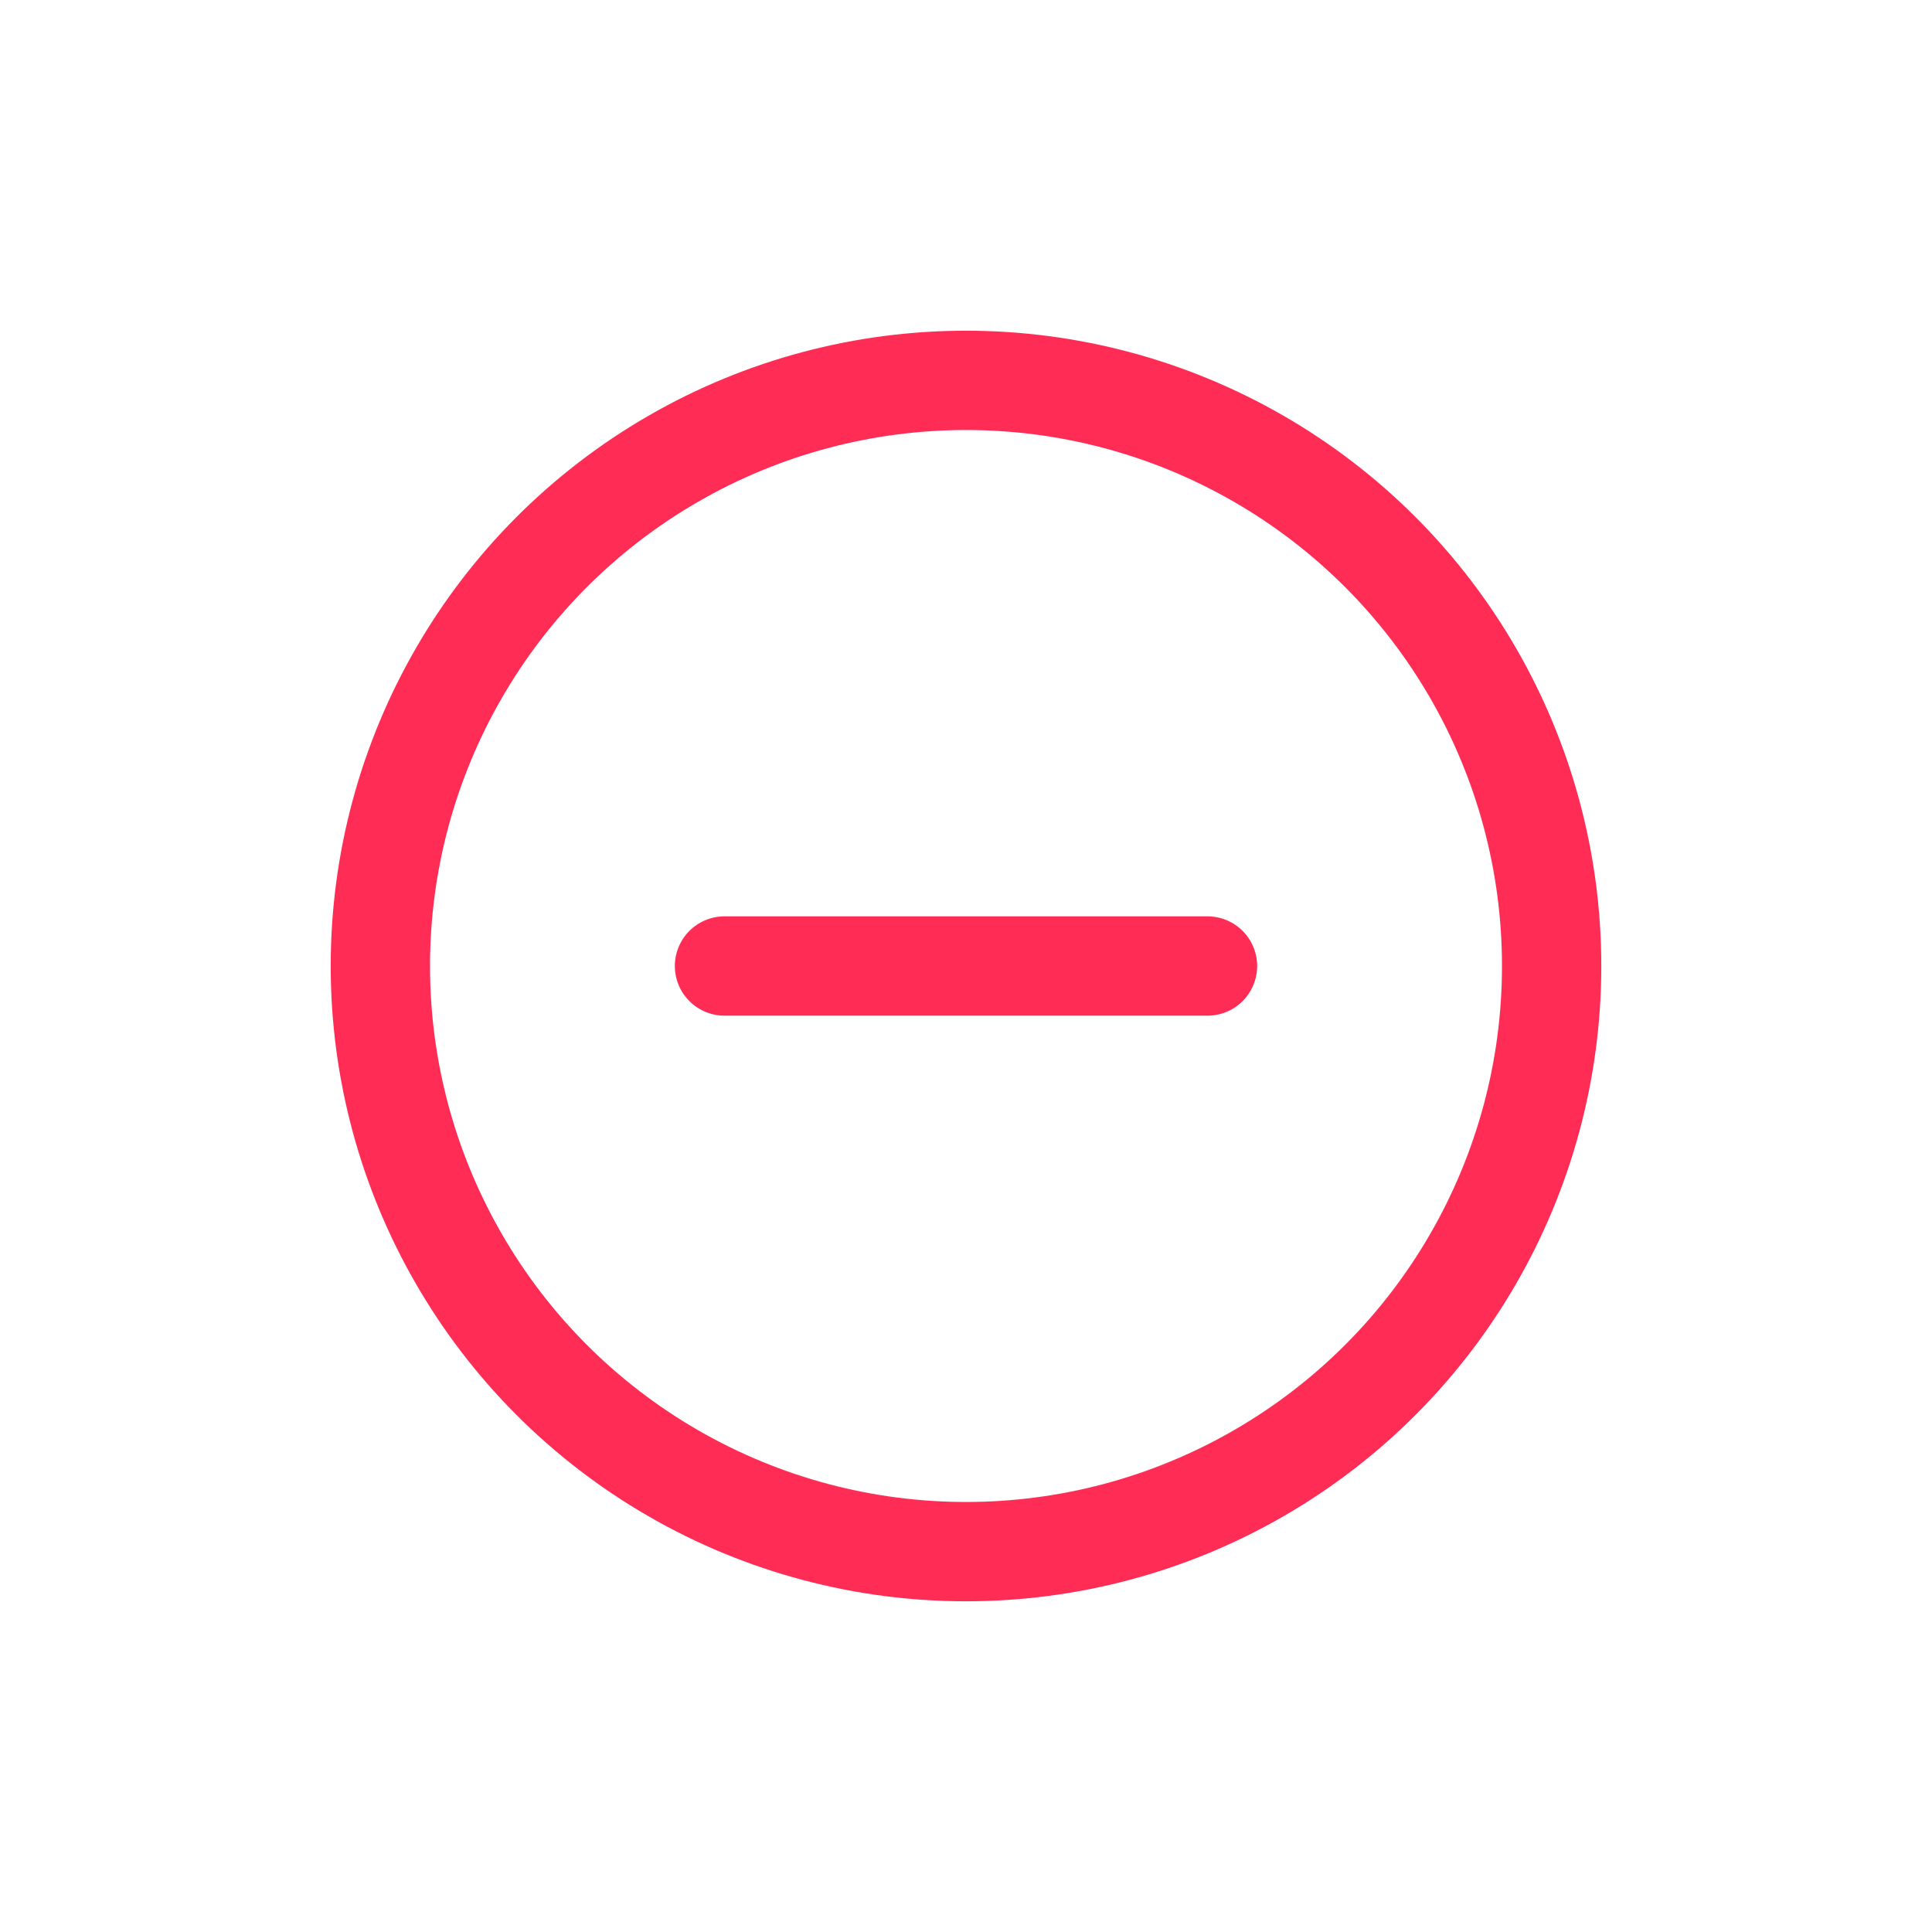 <?xml version="1.0" encoding="UTF-8"?>
<svg id="Layer_1" data-name="Layer 1" xmlns="http://www.w3.org/2000/svg" viewBox="0 0 64 64">
  <defs>
    <style>
      .cls-1 {
        fill: none;
        stroke: #ff2d55;
        stroke-linecap: round;
        stroke-linejoin: round;
        stroke-width: 3.29px;
      }
    </style>
  </defs>
  <circle class="cls-1" cx="32" cy="32" r="19.4"/>
  <line class="cls-1" x1="24" y1="32" x2="40" y2="32"/>
</svg>